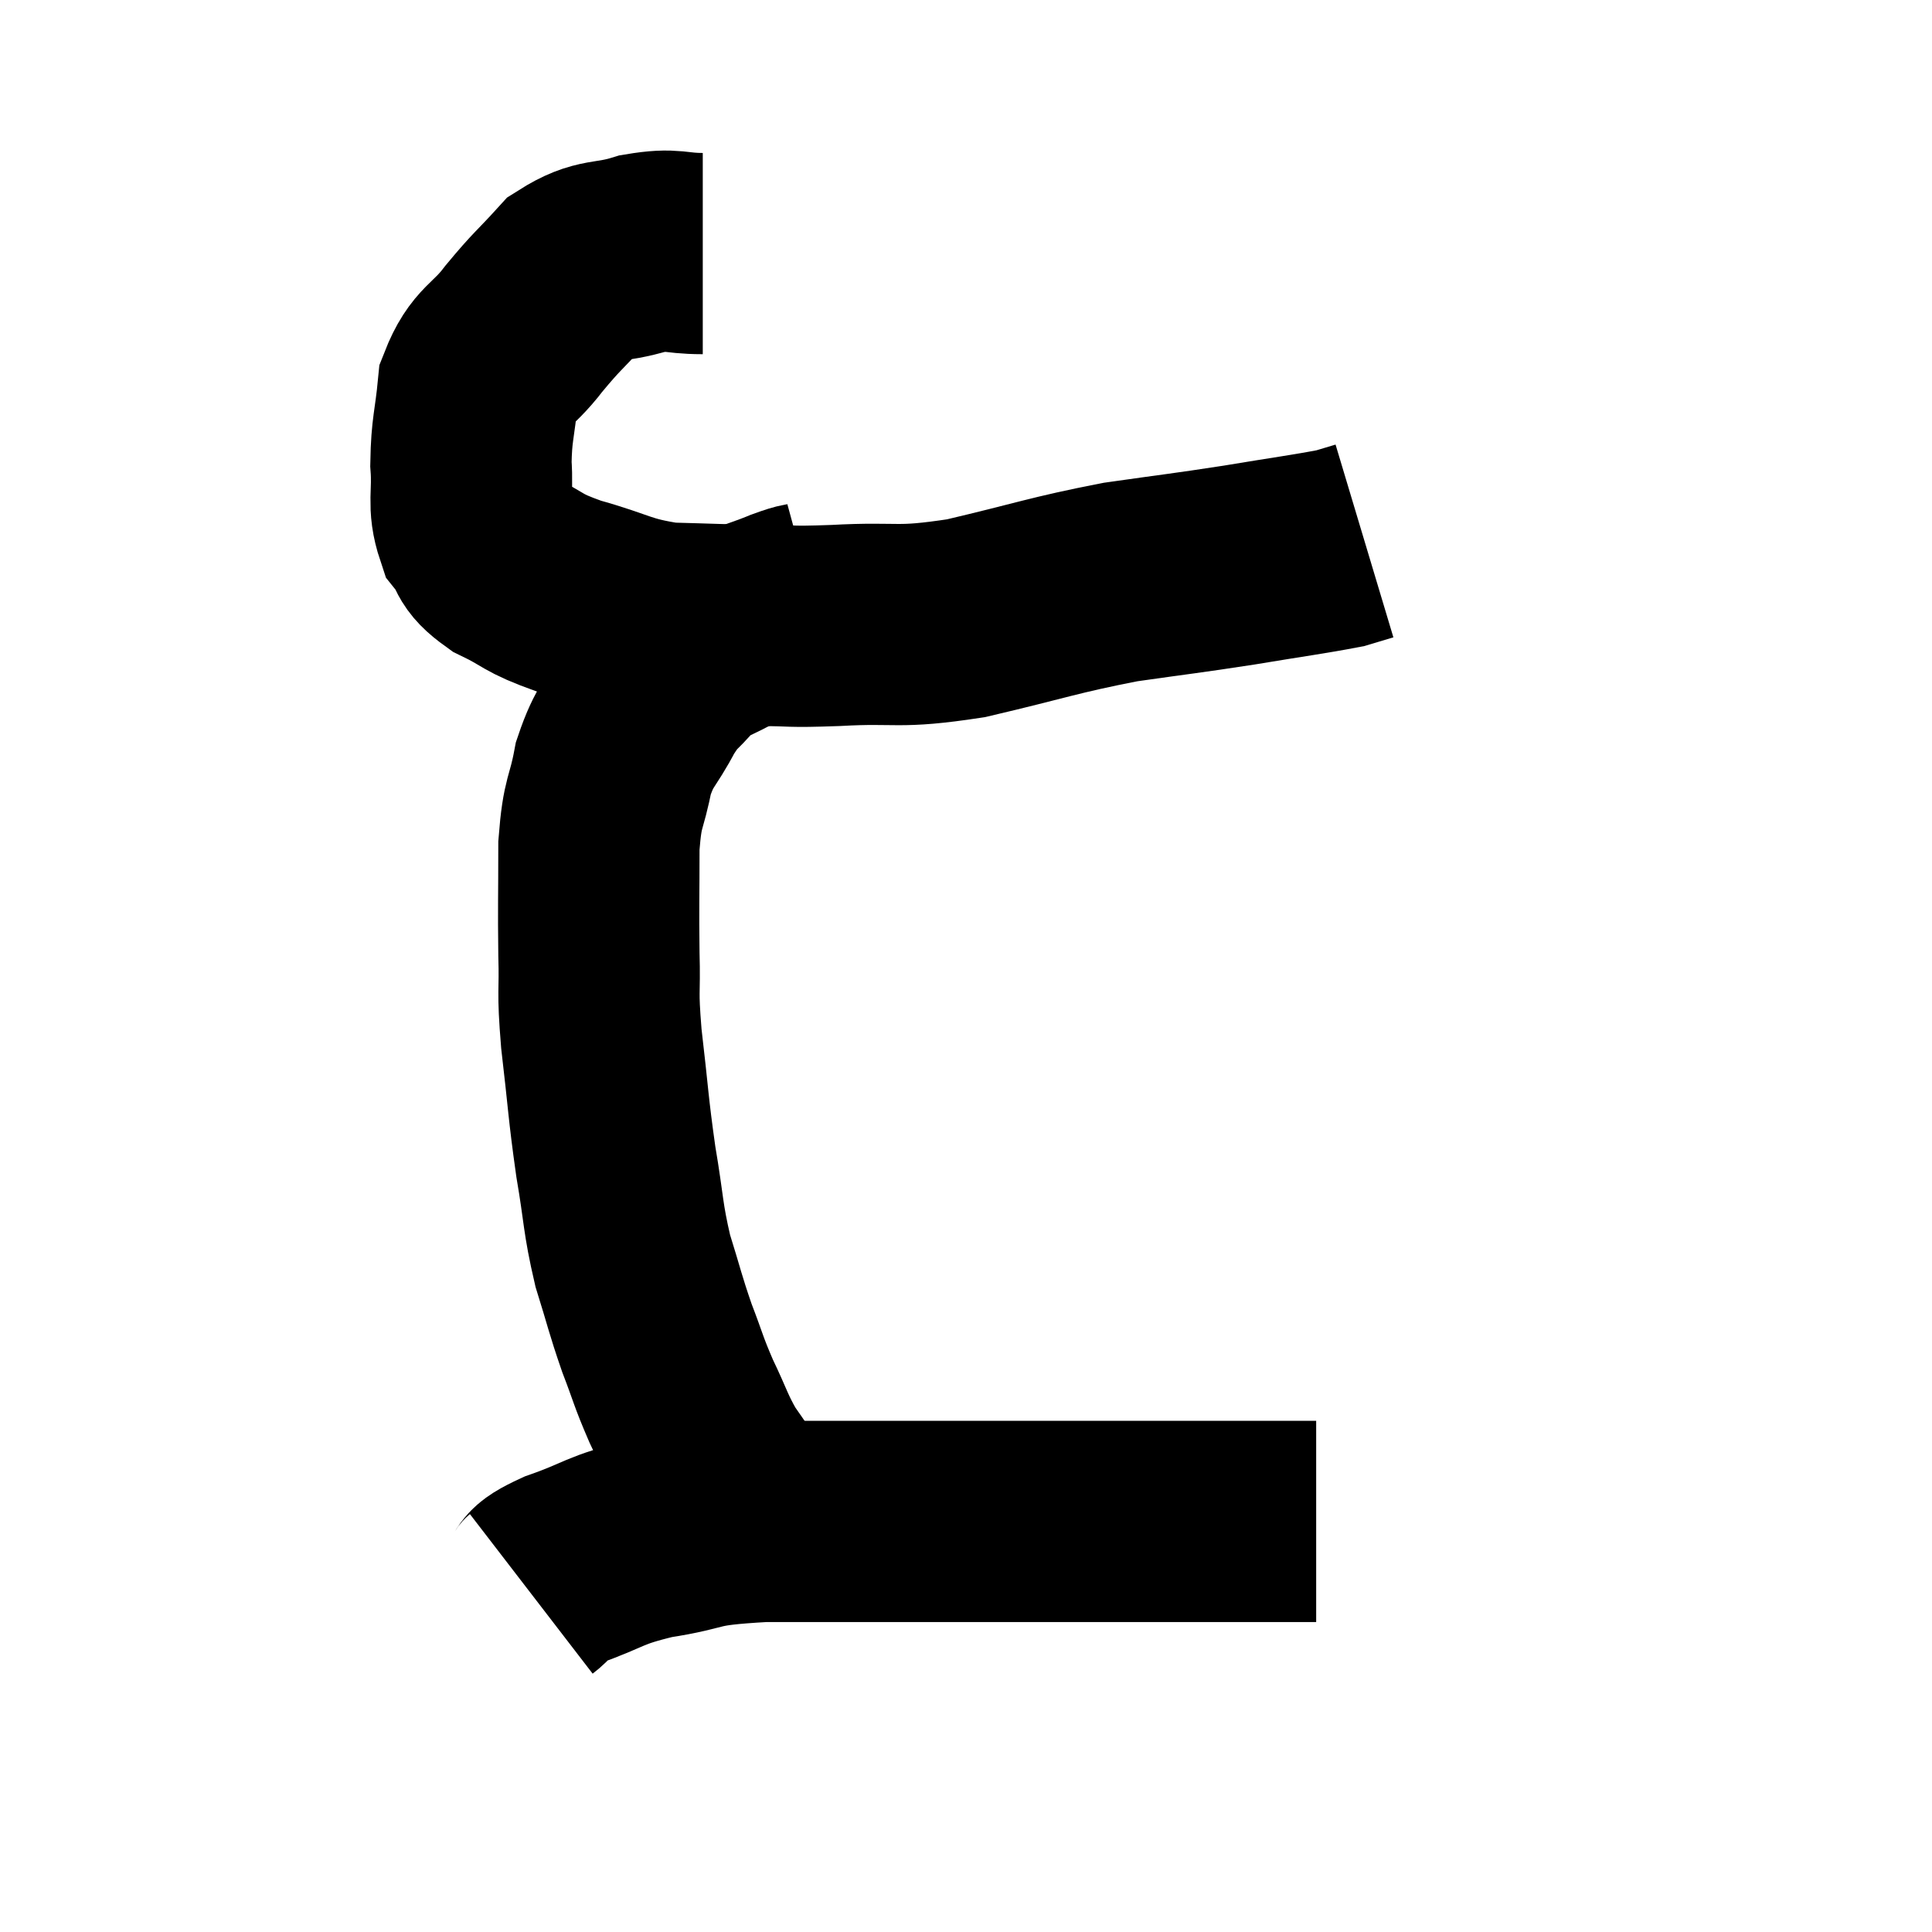 <svg width="48" height="48" viewBox="0 0 48 48" xmlns="http://www.w3.org/2000/svg"><path d="M 17.46 6.3 C 16.71 6.3, 16.77 6.165, 15.96 6.3 C 15.09 6.57, 14.955 6.375, 14.22 6.84 C 13.62 7.5, 13.605 7.455, 13.02 8.16 C 12.45 8.91, 12.21 8.82, 11.88 9.66 C 11.79 10.59, 11.715 10.65, 11.7 11.52 C 11.76 12.33, 11.61 12.51, 11.82 13.14 C 12.18 13.59, 11.955 13.62, 12.54 14.04 C 13.35 14.43, 13.155 14.46, 14.16 14.82 C 15.36 15.15, 15.375 15.3, 16.56 15.48 C 17.73 15.51, 17.85 15.525, 18.9 15.54 C 19.83 15.54, 19.485 15.585, 20.76 15.54 C 22.38 15.45, 22.23 15.63, 24 15.36 C 25.92 14.91, 26.145 14.79, 27.84 14.46 C 29.31 14.25, 29.415 14.25, 30.78 14.04 C 32.04 13.83, 32.52 13.77, 33.3 13.62 C 33.6 13.53, 33.75 13.485, 33.9 13.44 L 33.9 13.44" fill="none" stroke="black" stroke-width="5"></path><path d="M 20.22 14.94 C 19.89 15.03, 20.055 14.94, 19.56 15.12 C 18.9 15.39, 18.9 15.33, 18.24 15.66 C 17.58 16.05, 17.46 15.99, 16.92 16.44 C 16.5 16.95, 16.5 16.8, 16.08 17.46 C 15.66 18.27, 15.54 18.195, 15.24 19.08 C 15.06 20.04, 14.97 19.845, 14.88 21 C 14.88 22.35, 14.865 22.5, 14.88 23.7 C 14.91 24.75, 14.835 24.51, 14.94 25.8 C 15.12 27.33, 15.105 27.48, 15.3 28.86 C 15.51 30.09, 15.465 30.225, 15.72 31.32 C 16.02 32.28, 16.02 32.37, 16.32 33.24 C 16.62 34.02, 16.59 34.035, 16.92 34.8 C 17.28 35.55, 17.28 35.67, 17.64 36.3 C 18 36.81, 18.045 36.9, 18.36 37.32 C 18.63 37.65, 18.765 37.815, 18.9 37.98 C 18.9 37.98, 18.9 37.98, 18.9 37.98 L 18.9 37.98" fill="none" stroke="black" stroke-width="5"></path><path d="M 13.2 39.6 C 13.59 39.3, 13.23 39.345, 13.98 39 C 15.09 38.61, 14.955 38.52, 16.2 38.22 C 17.58 38.01, 17.085 37.905, 18.96 37.8 C 21.33 37.8, 21.525 37.8, 23.7 37.8 C 25.68 37.8, 26.235 37.8, 27.66 37.8 C 28.53 37.8, 28.245 37.8, 29.4 37.8 C 30.84 37.8, 31.455 37.8, 32.28 37.8 C 32.49 37.8, 32.595 37.8, 32.7 37.8 L 32.7 37.8" fill="none" stroke="black" stroke-width="5"></path></svg>